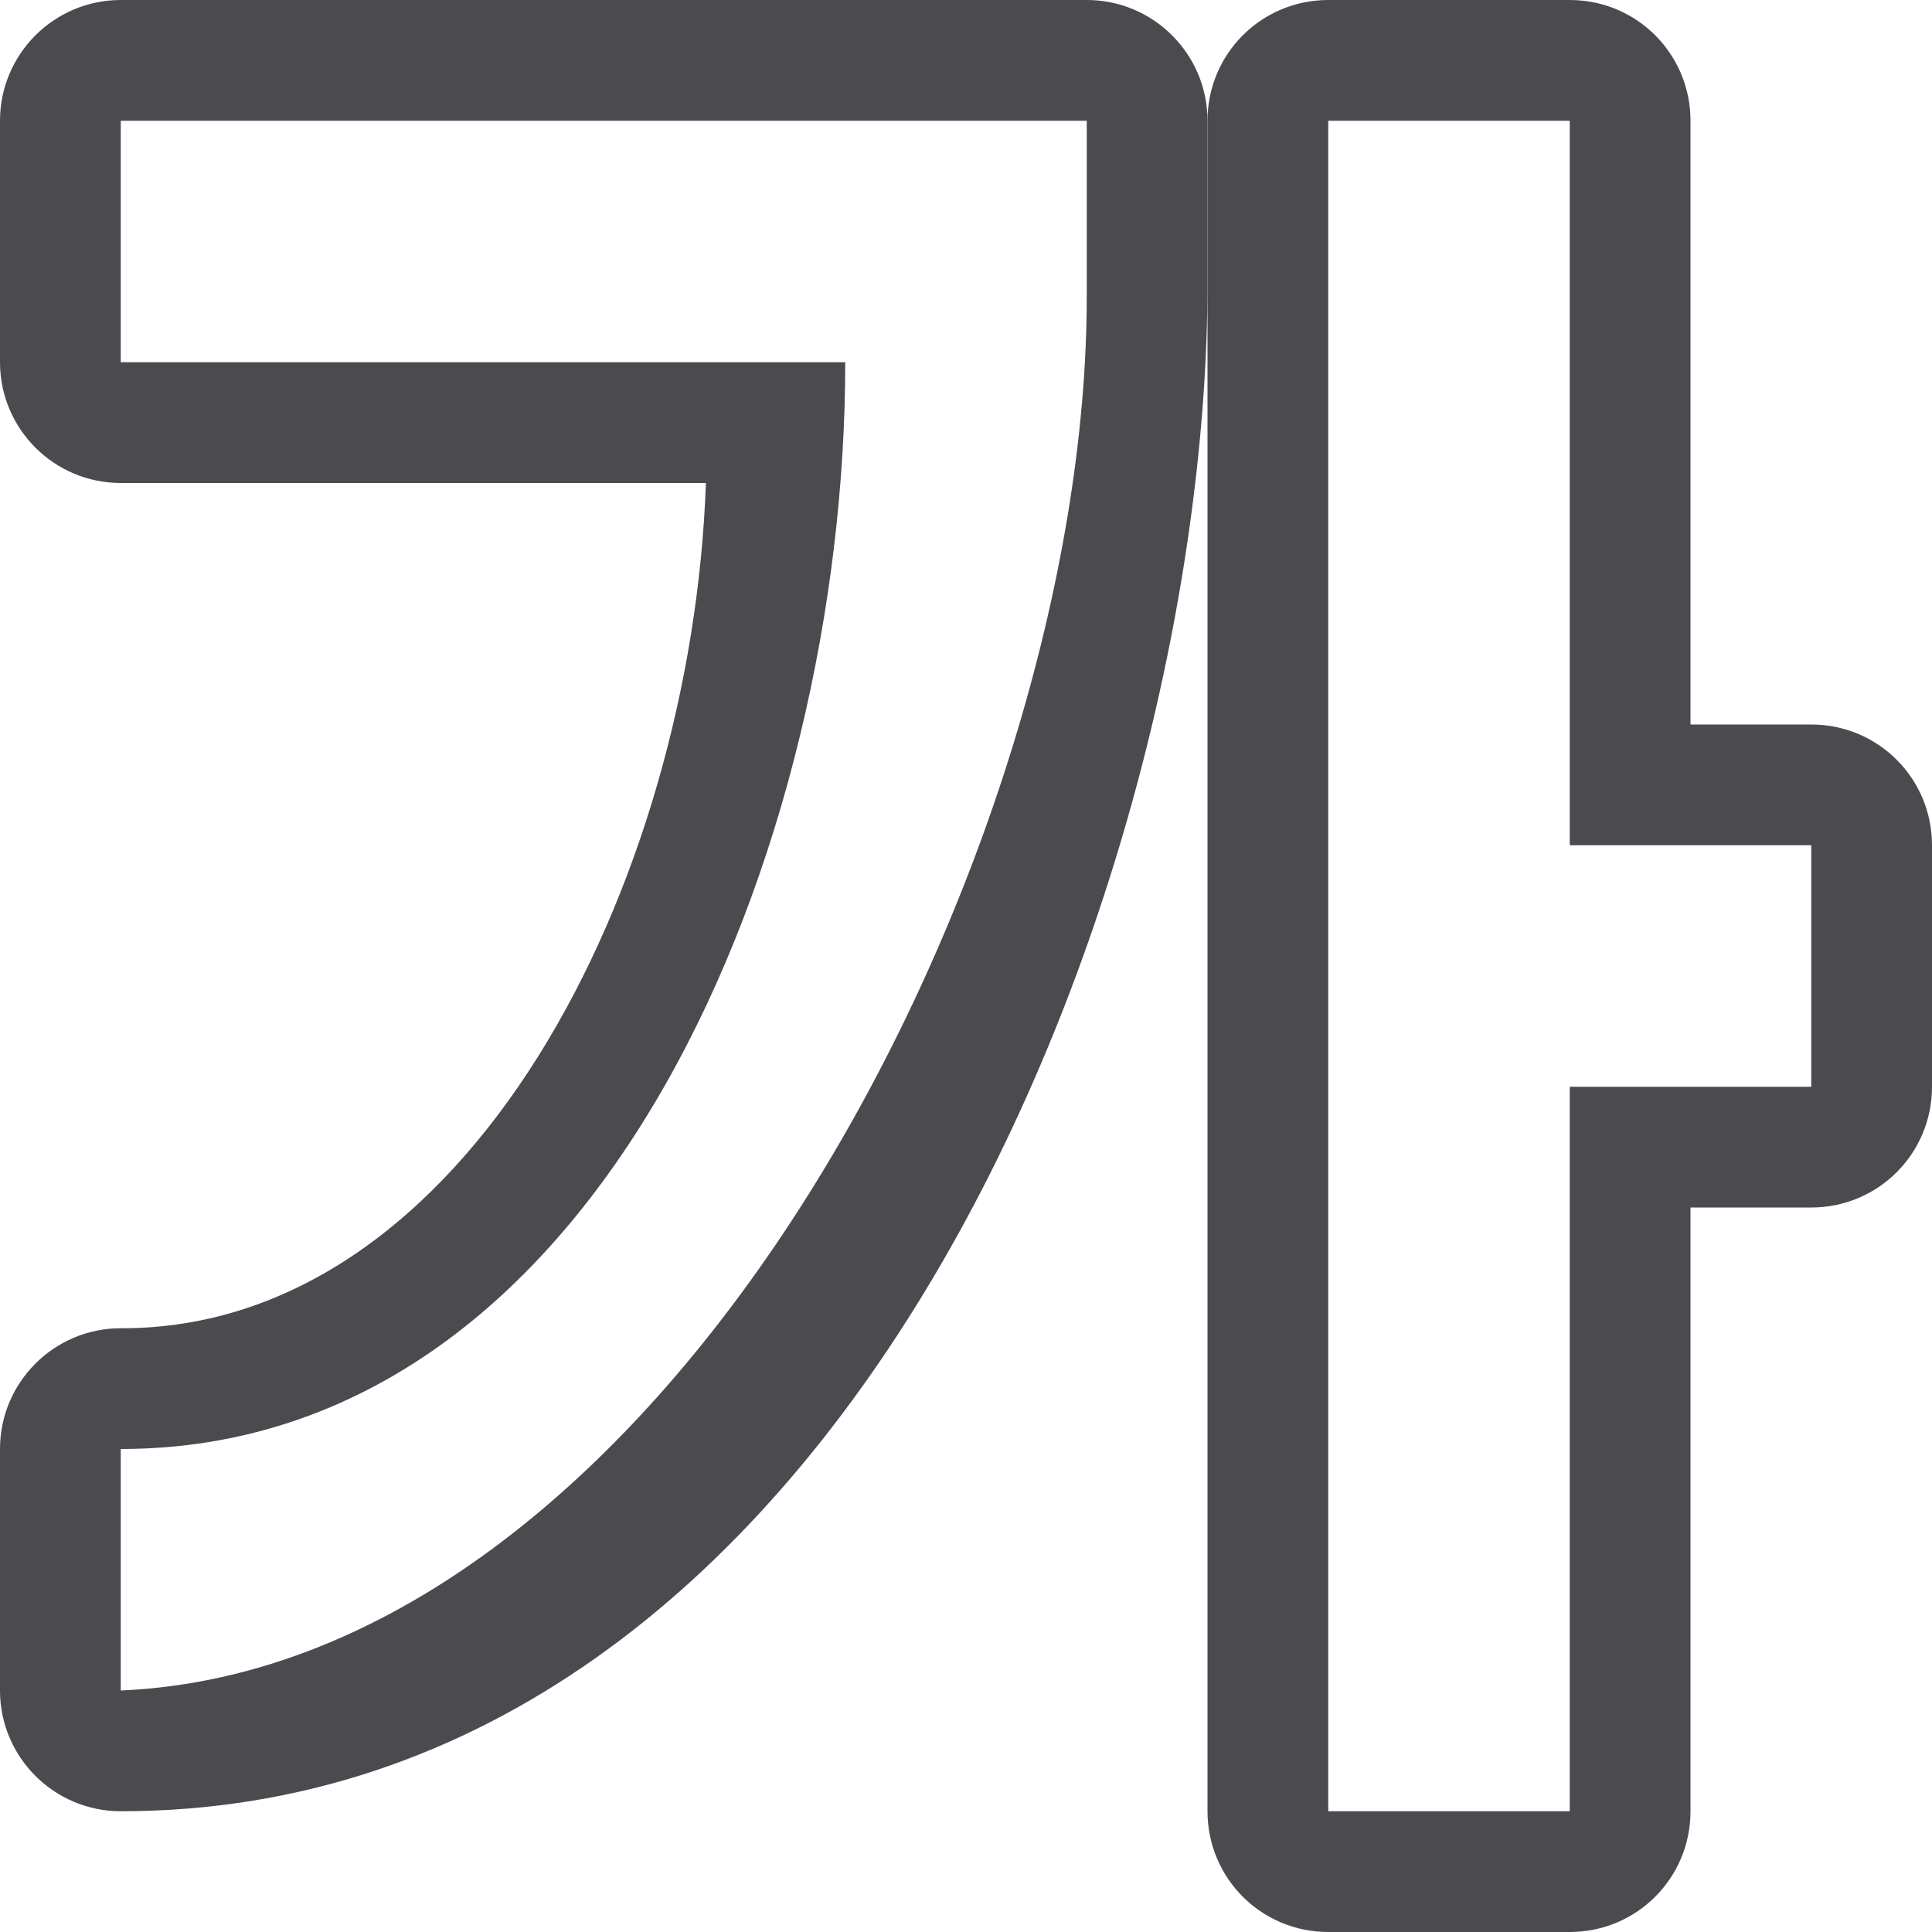 <svg viewBox="0 0 16 16" xmlns="http://www.w3.org/2000/svg">/&amp;amp;gt;<g fill="#4b4b4f"><path d="m11 0c-.554 0-1 .446-1 1v14c0 .554.446 1 1 1h2c.554 0 1-.446 1-1v-5h1c.554 0 1-.446 1-1v-2c0-.554-.446-1-1-1h-1v-5c0-.554-.446-1-1-1zm0 1h2v6h2v2h-2v6h-2z"/><path d="m1 0c-.552 0-1.0.448-1 1v2c0.0.552.448 1 1 1h4.846c-.117 3.32-1.972 7.009-4.846 7-.552 0-1.0.448-1 1v2c0.0.552.448 1 1 1 6 0 8.95-7.617 9-12.543v-1.457c-0-.552-.448-1-1-1zm0 1h8v1.457c0 4.6-3.458 11.346-8 11.543v-2c4 0 6-5 6-9h-6z" fill-rule="evenodd"/></g></svg>